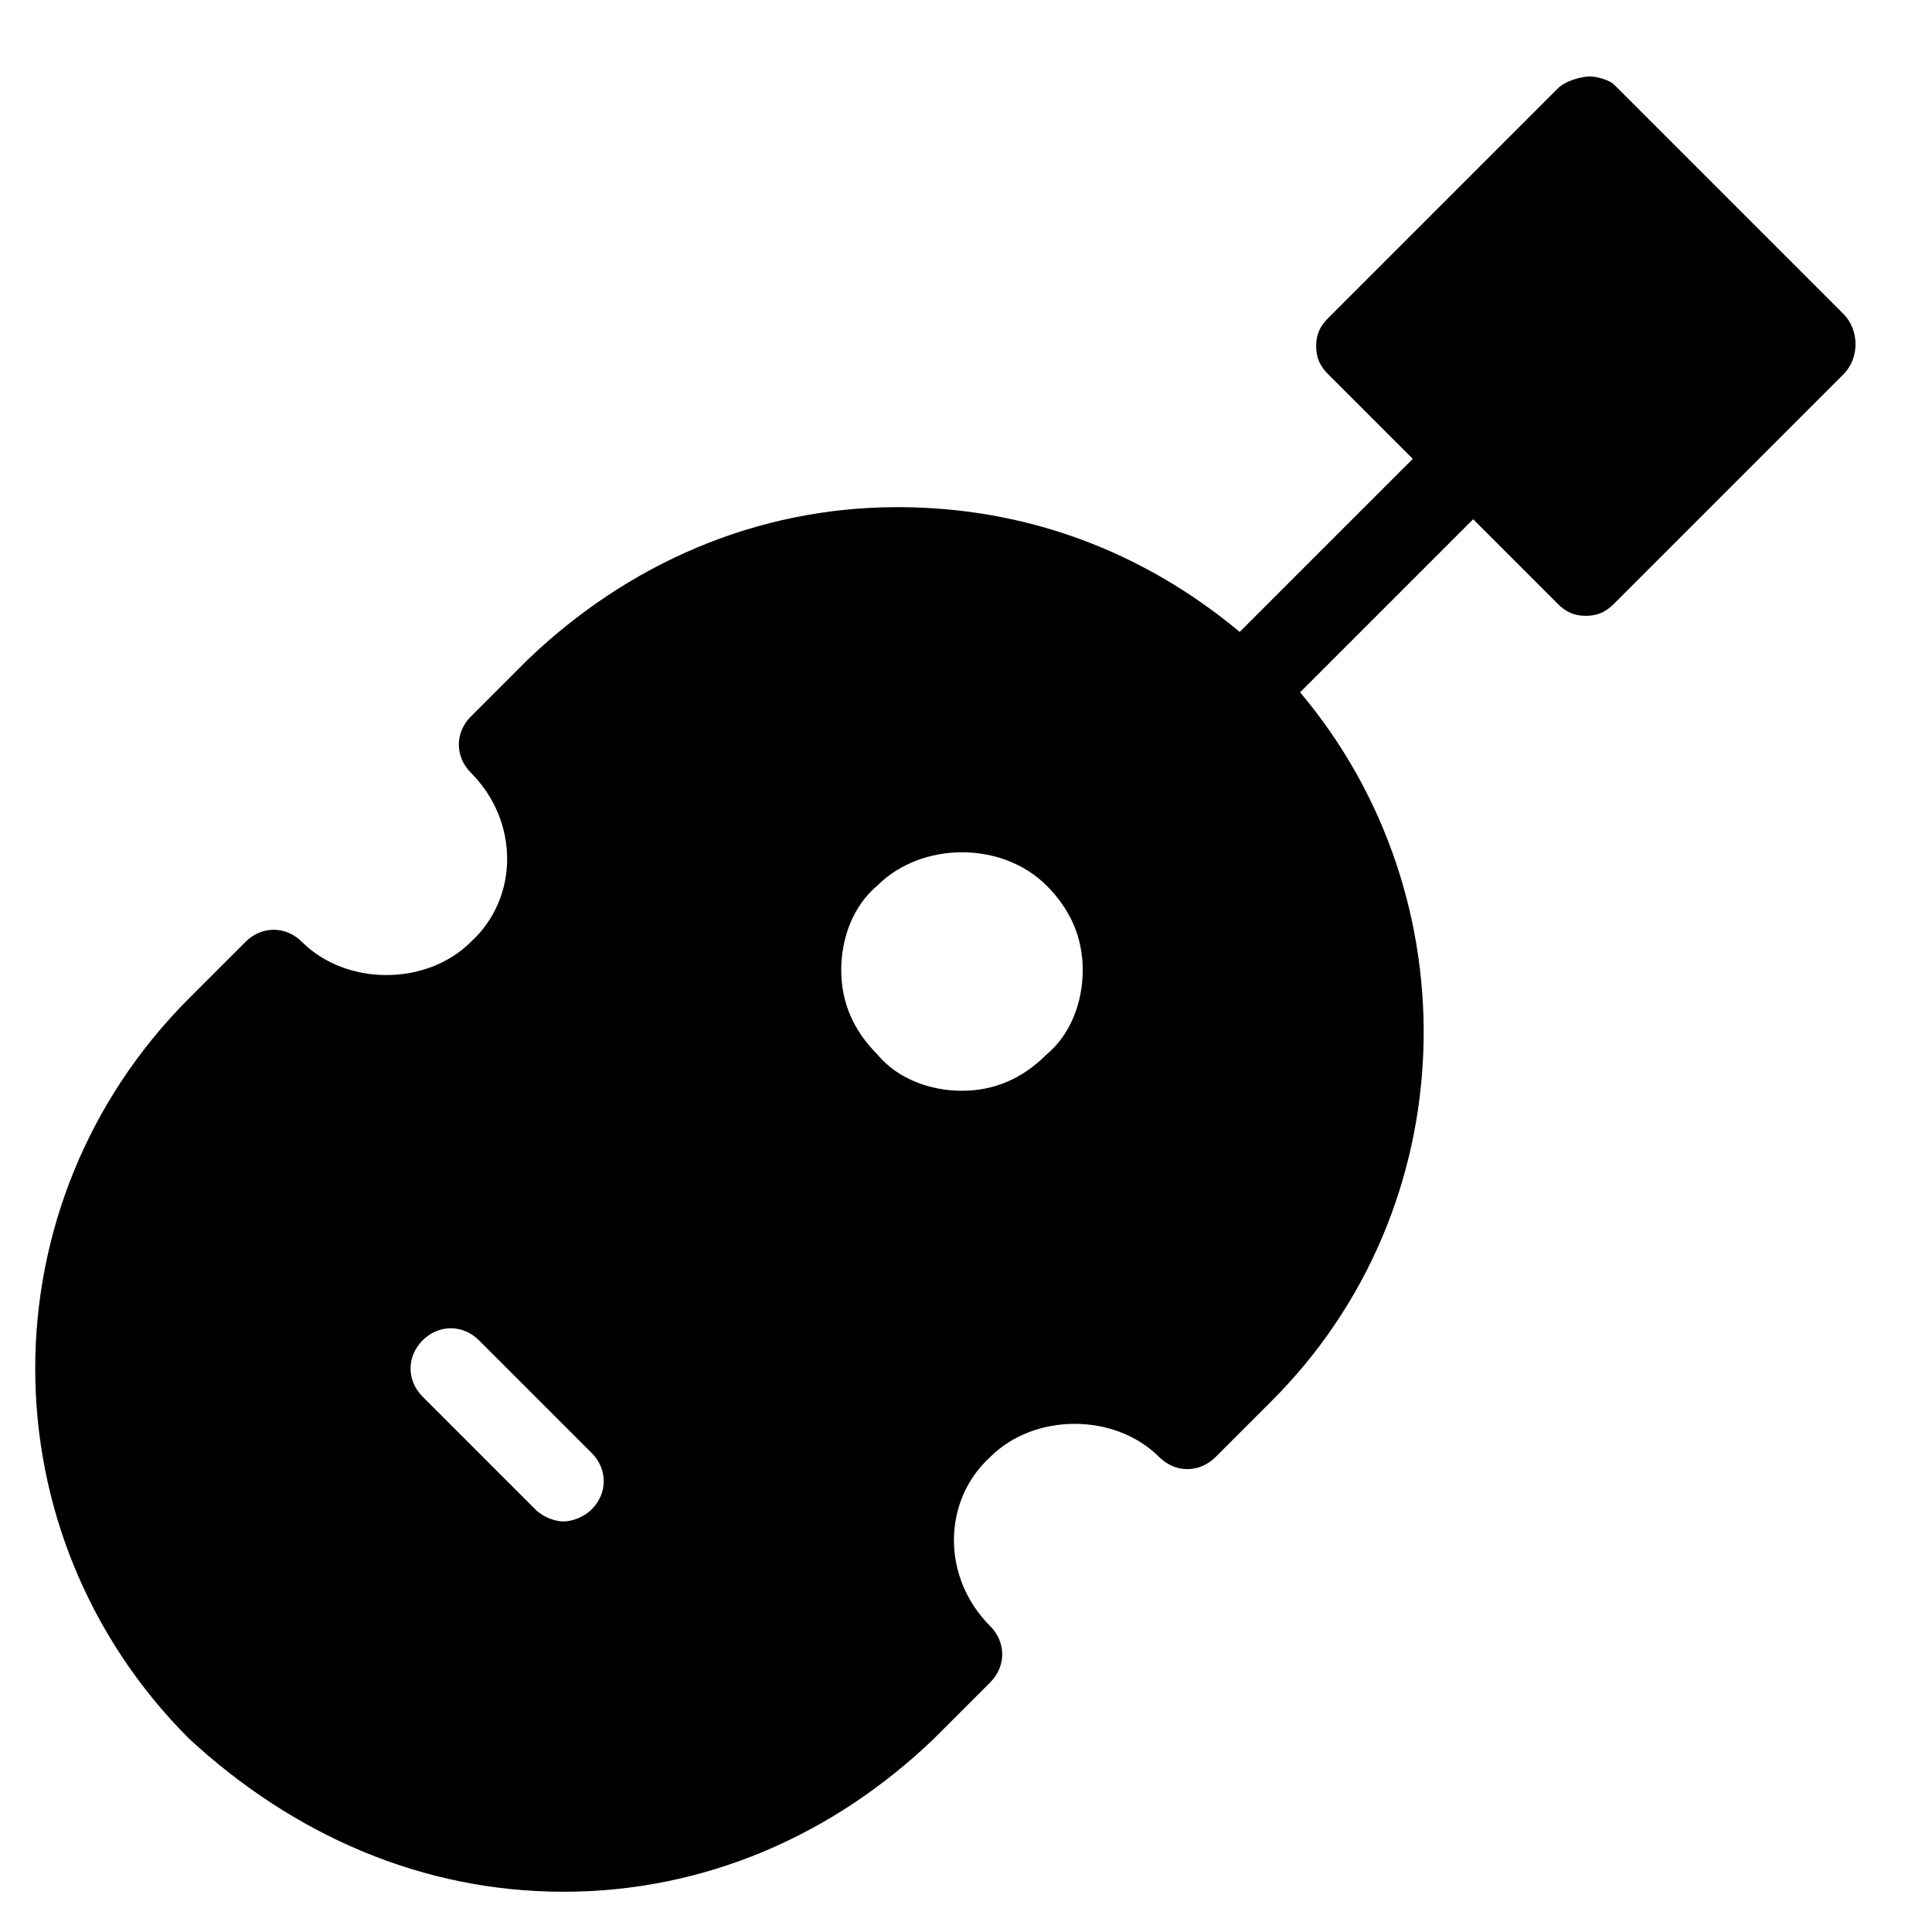 <?xml version="1.0" encoding="utf-8"?>
<!-- Generator: Adobe Illustrator 19.1.0, SVG Export Plug-In . SVG Version: 6.00 Build 0)  -->
<!DOCTYPE svg PUBLIC "-//W3C//DTD SVG 1.1//EN" "http://www.w3.org/Graphics/SVG/1.1/DTD/svg11.dtd">
<svg version="1.1" id="Layer_1" xmlns="http://www.w3.org/2000/svg" xmlns:xlink="http://www.w3.org/1999/xlink" x="0px" y="0px"
	 width="48px" height="48px" viewBox="0 0 48 48" enable-background="new 0 0 48 48" xml:space="preserve">
<path d="M45.8,7.8l-5.7-5.7C40,2,39.7,1.9,39.5,1.9S38.9,2,38.7,2.2l-5.7,5.7c-0.2,0.2-0.3,0.4-0.3,0.7s0.1,0.5,0.3,0.7l2.1,2.1
	l-4.3,4.3c-2.4-2-5.3-3.1-8.5-3.1c-3.5,0-6.7,1.4-9.2,3.8l-1.4,1.4c-0.4,0.4-0.4,1,0,1.4c1.2,1.2,1.2,3.1,0,4.2
	c-1.1,1.1-3.1,1.1-4.2,0c-0.4-0.4-1-0.4-1.4,0l-1.4,1.4c-5.1,5.1-5.1,13.3,0,18.4C7.3,45.6,10.5,47,14,47s6.7-1.4,9.2-3.8l1.4-1.4
	c0.4-0.4,0.4-1,0-1.4c-1.2-1.2-1.2-3.1,0-4.2c1.1-1.1,3.1-1.1,4.2,0c0.4,0.4,1,0.4,1.4,0l1.4-1.4c4.8-4.8,5-12.5,0.7-17.6l4.3-4.3
	l2.1,2.1c0.2,0.2,0.4,0.3,0.7,0.3s0.5-0.1,0.7-0.3l5.7-5.7C46.2,8.9,46.2,8.2,45.8,7.8z M14.7,37.5c-0.2,0.2-0.5,0.3-0.7,0.3
	s-0.5-0.1-0.7-0.3l-2.8-2.8c-0.4-0.4-0.4-1,0-1.4c0.4-0.4,1-0.4,1.4,0l2.8,2.8C15.1,36.5,15.1,37.1,14.7,37.5z M26,26.2
	c-0.6,0.6-1.3,0.9-2.1,0.9s-1.6-0.3-2.1-0.9c-0.6-0.6-0.9-1.3-0.9-2.1s0.3-1.6,0.9-2.1c1.1-1.1,3.1-1.1,4.2,0
	c0.6,0.6,0.9,1.3,0.9,2.1S26.6,25.7,26,26.2z"/>
</svg>
